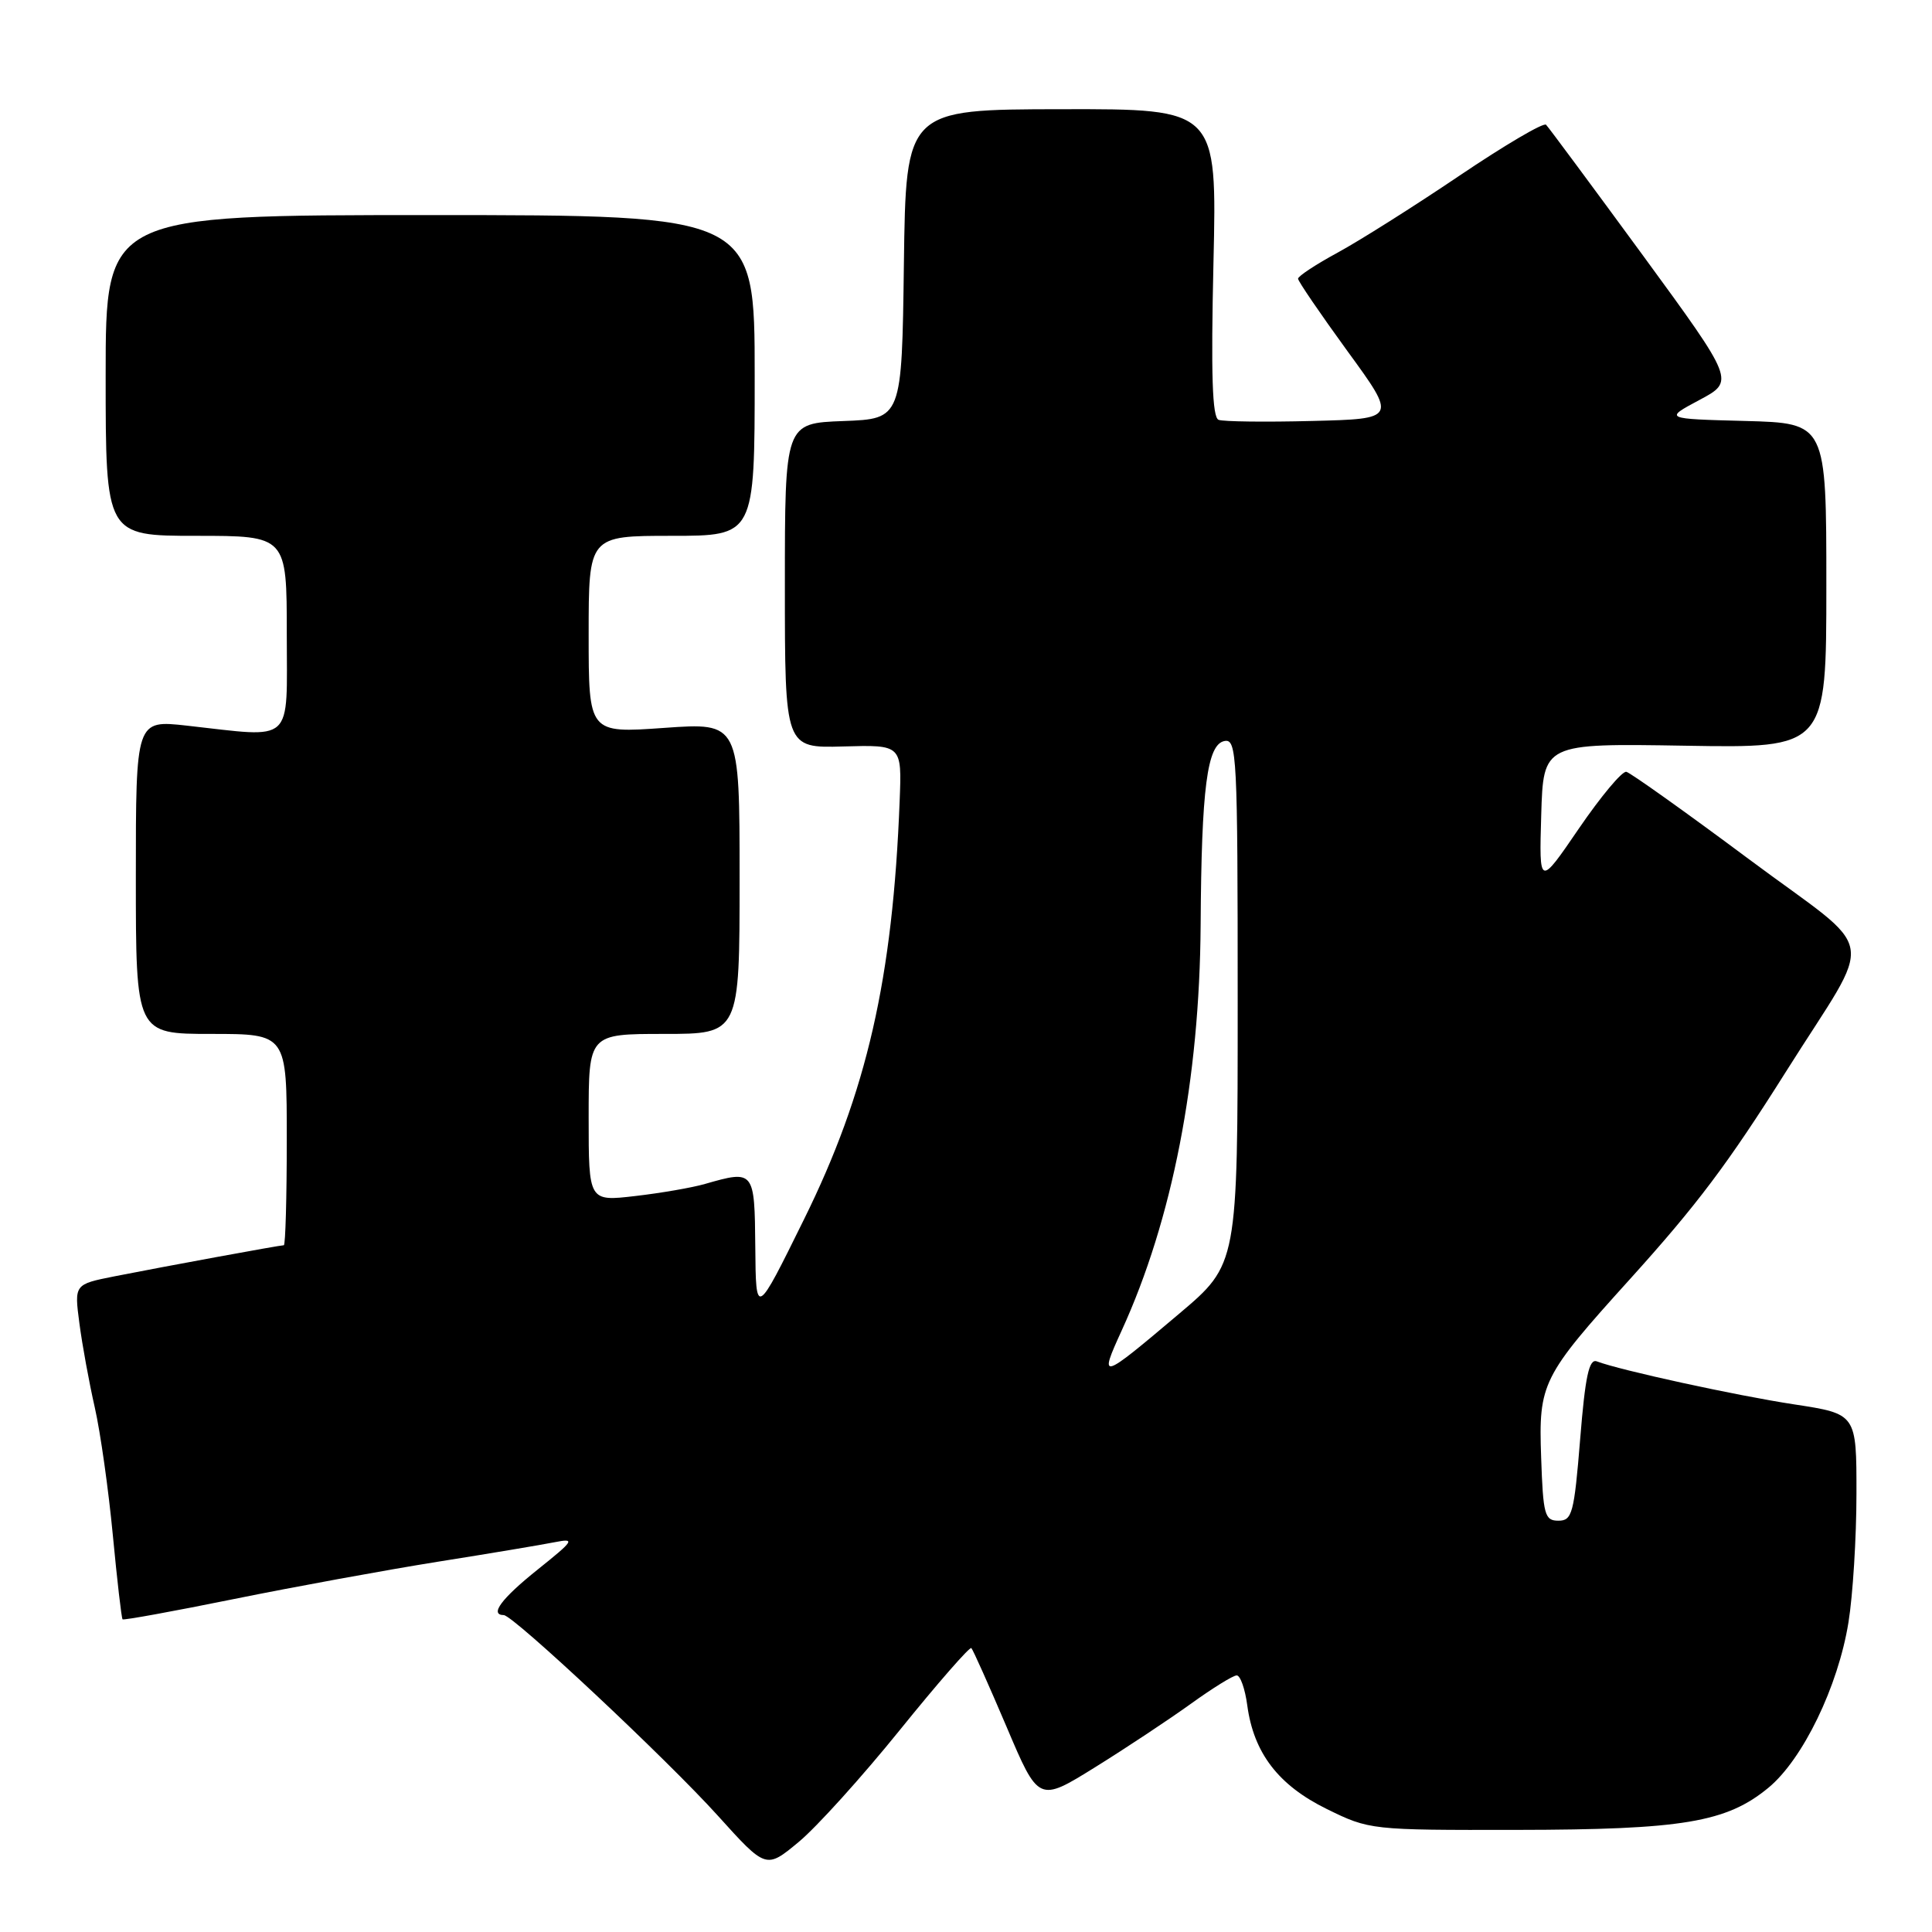 <?xml version="1.0" encoding="UTF-8" standalone="no"?>
<!DOCTYPE svg PUBLIC "-//W3C//DTD SVG 1.1//EN" "http://www.w3.org/Graphics/SVG/1.1/DTD/svg11.dtd" >
<svg xmlns="http://www.w3.org/2000/svg" xmlns:xlink="http://www.w3.org/1999/xlink" version="1.1" viewBox="0 0 256 256">
 <g >
 <path fill="currentColor"
d=" M 119.23 229.24 C 124.23 223.05 128.50 218.16 128.71 218.38 C 128.93 218.60 131.02 223.28 133.37 228.80 C 137.62 238.82 137.62 238.82 145.12 234.16 C 149.24 231.60 154.95 227.81 157.81 225.75 C 160.67 223.69 163.39 222.00 163.87 222.00 C 164.35 222.00 164.98 223.79 165.27 225.97 C 166.12 232.28 169.39 236.55 175.80 239.70 C 181.46 242.48 181.64 242.50 201.00 242.47 C 222.94 242.44 228.77 241.47 234.32 236.89 C 238.88 233.13 243.56 223.47 244.93 214.98 C 245.51 211.42 245.99 203.74 245.99 197.92 C 246.00 187.35 246.00 187.35 237.75 186.09 C 230.06 184.92 214.61 181.55 211.59 180.39 C 210.56 180.00 210.05 182.36 209.38 190.69 C 208.58 200.54 208.32 201.50 206.50 201.50 C 204.68 201.50 204.47 200.74 204.21 193.11 C 203.86 183.29 204.30 182.41 215.97 169.50 C 224.85 159.67 228.94 154.24 236.65 142.00 C 248.54 123.11 249.18 126.84 231.76 113.86 C 223.37 107.61 216.05 102.40 215.50 102.27 C 214.95 102.14 212.13 105.52 209.22 109.77 C 203.94 117.50 203.94 117.50 204.22 108.00 C 204.50 98.50 204.50 98.50 223.25 98.81 C 242.00 99.13 242.00 99.13 242.00 77.60 C 242.00 56.07 242.00 56.07 231.25 55.78 C 220.50 55.50 220.50 55.50 225.18 53.00 C 229.87 50.50 229.87 50.50 217.67 33.81 C 210.95 24.64 205.19 16.86 204.86 16.53 C 204.53 16.20 199.37 19.24 193.38 23.28 C 187.40 27.32 180.14 31.90 177.25 33.47 C 174.36 35.04 172.00 36.59 172.00 36.93 C 172.00 37.26 174.95 41.58 178.54 46.52 C 185.09 55.50 185.09 55.50 173.86 55.78 C 167.68 55.94 162.10 55.87 161.47 55.63 C 160.63 55.31 160.45 49.64 160.79 34.81 C 161.26 14.43 161.26 14.43 140.65 14.47 C 120.04 14.50 120.04 14.50 119.77 35.00 C 119.50 55.50 119.50 55.50 111.75 55.79 C 104.00 56.08 104.00 56.08 104.00 77.61 C 104.00 99.13 104.00 99.13 111.75 98.91 C 119.50 98.69 119.50 98.69 119.21 106.10 C 118.30 129.68 114.87 144.70 106.53 161.58 C 100.16 174.50 100.16 174.50 100.08 165.25 C 99.99 155.07 99.94 155.01 93.41 156.88 C 91.72 157.37 87.56 158.09 84.17 158.48 C 78.00 159.20 78.00 159.20 78.00 148.10 C 78.00 137.00 78.00 137.00 88.00 137.00 C 98.00 137.00 98.00 137.00 98.00 116.37 C 98.00 95.74 98.00 95.74 88.00 96.45 C 78.00 97.16 78.00 97.16 78.00 84.08 C 78.00 71.00 78.00 71.00 89.00 71.00 C 100.00 71.00 100.00 71.00 100.00 49.75 C 100.00 28.50 100.00 28.50 57.00 28.50 C 14.00 28.50 14.00 28.50 14.00 49.75 C 14.00 71.00 14.00 71.00 26.00 71.00 C 38.00 71.00 38.00 71.00 38.00 84.00 C 38.00 98.79 39.14 97.75 24.75 96.15 C 18.00 95.40 18.00 95.40 18.00 116.20 C 18.00 137.00 18.00 137.00 28.00 137.00 C 38.00 137.00 38.00 137.00 38.00 151.00 C 38.00 158.70 37.82 165.00 37.61 165.00 C 37.09 165.00 21.91 167.79 15.17 169.12 C 9.84 170.18 9.84 170.18 10.52 175.34 C 10.89 178.18 11.81 183.20 12.56 186.50 C 13.31 189.80 14.38 197.41 14.95 203.41 C 15.52 209.40 16.10 214.43 16.24 214.57 C 16.38 214.71 23.02 213.50 31.00 211.88 C 38.98 210.26 51.12 208.04 58.00 206.94 C 64.88 205.85 71.85 204.68 73.50 204.35 C 76.27 203.81 76.09 204.09 71.25 207.97 C 66.44 211.82 64.83 213.98 66.75 214.01 C 68.01 214.03 88.32 233.06 95.11 240.58 C 101.50 247.66 101.50 247.66 105.82 244.08 C 108.20 242.11 114.23 235.43 119.23 229.24 Z  M 148.62 176.32 C 155.34 161.64 158.96 143.03 159.09 122.57 C 159.20 104.40 159.95 98.63 162.25 98.19 C 163.89 97.87 164.00 100.05 164.00 132.68 C 164.00 167.52 164.00 167.52 156.25 174.07 C 145.78 182.92 145.58 182.98 148.62 176.32 Z "/>
</g>
</svg>
